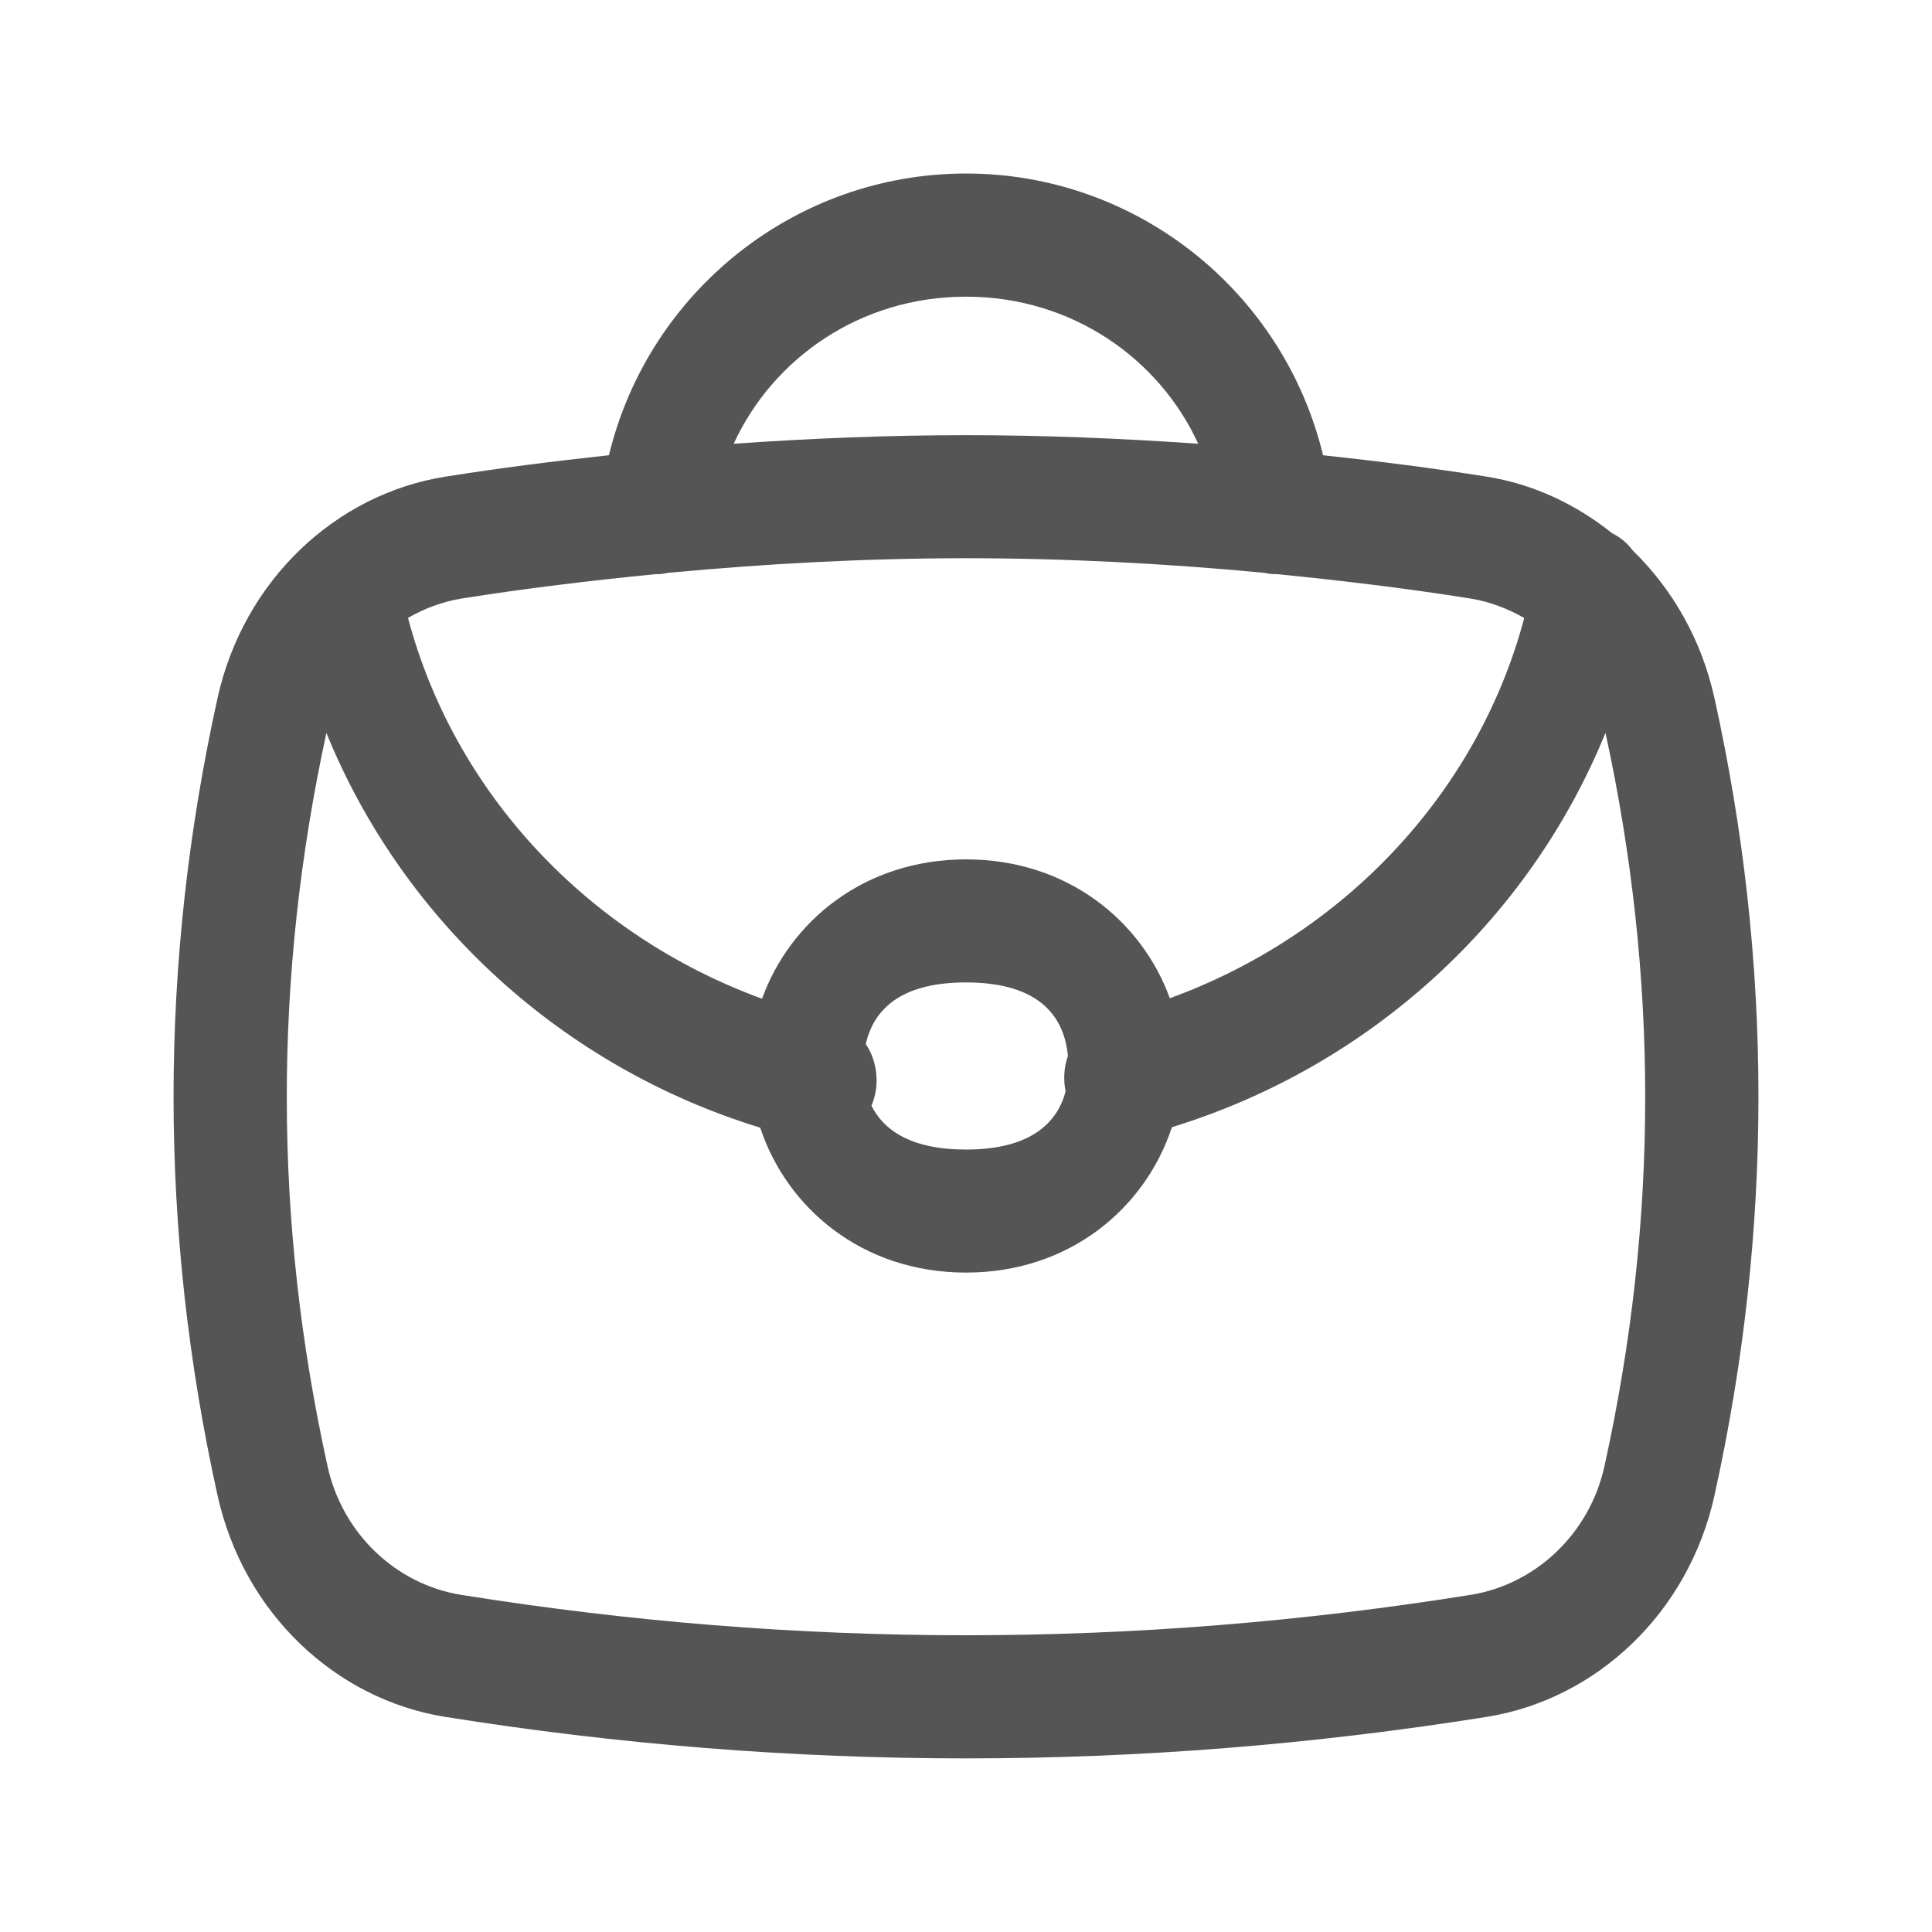 <svg width="16" height="16" viewBox="0 0 16 16" fill="none" xmlns="http://www.w3.org/2000/svg">
<g clip-path="url(#clip0_1_1902)">
<path d="M8 1.437C6.588 1.437 5.371 2.413 5.043 3.77C4.59 3.819 4.137 3.876 3.685 3.948C2.784 4.092 2.018 4.801 1.801 5.783V5.784C1.316 7.979 1.316 10.187 1.801 12.382C2.018 13.364 2.783 14.073 3.684 14.218C6.56 14.677 9.439 14.677 12.315 14.218C13.216 14.073 13.982 13.365 14.199 12.383V12.382C14.684 10.187 14.684 7.979 14.199 5.784C14.092 5.297 13.849 4.877 13.523 4.56C13.477 4.498 13.418 4.449 13.351 4.416C13.05 4.175 12.697 4.009 12.316 3.948C11.863 3.876 11.41 3.819 10.957 3.77C10.629 2.413 9.412 1.437 8 1.437ZM8 2.457C8.877 2.457 9.6 2.97 9.923 3.675C9.282 3.63 8.641 3.604 8 3.604C7.359 3.604 6.717 3.63 6.076 3.675C6.4 2.97 7.122 2.457 8 2.457ZM8 4.623C8.823 4.623 9.647 4.666 10.471 4.744C10.506 4.752 10.541 4.756 10.577 4.755H10.578C11.112 4.808 11.646 4.872 12.179 4.957C12.338 4.983 12.486 5.04 12.623 5.118C12.241 6.558 11.139 7.738 9.688 8.267C9.456 7.629 8.842 7.117 8 7.117C7.157 7.117 6.542 7.631 6.311 8.271C4.859 7.741 3.76 6.557 3.379 5.117C3.515 5.039 3.663 4.983 3.821 4.957C4.357 4.872 4.892 4.808 5.427 4.755C5.462 4.756 5.496 4.752 5.53 4.744H5.532C6.354 4.667 7.177 4.623 8 4.623ZM13.296 6.069C13.737 8.099 13.735 10.114 13.287 12.144C13.164 12.701 12.718 13.122 12.178 13.208C9.392 13.654 6.607 13.654 3.82 13.208C3.281 13.122 2.836 12.702 2.713 12.144C2.265 10.115 2.263 8.099 2.703 6.07C3.341 7.636 4.665 8.839 6.296 9.339C6.514 10 7.137 10.539 8 10.539C8.865 10.539 9.488 9.998 9.705 9.335C11.334 8.834 12.659 7.633 13.296 6.069ZM8 8.136C8.631 8.136 8.816 8.441 8.844 8.745C8.811 8.839 8.805 8.941 8.825 9.039C8.756 9.295 8.541 9.52 8 9.52C7.544 9.52 7.319 9.36 7.217 9.157C7.252 9.075 7.266 8.985 7.257 8.895C7.249 8.805 7.219 8.719 7.17 8.646C7.231 8.378 7.438 8.136 8 8.136Z" fill="#555555"/>
</g>
<defs>
<clipPath id="clip0_1_1902">
<rect width="14" height="14" fill="white" transform="translate(1 1)"/>
</clipPath>
</defs>
</svg>
